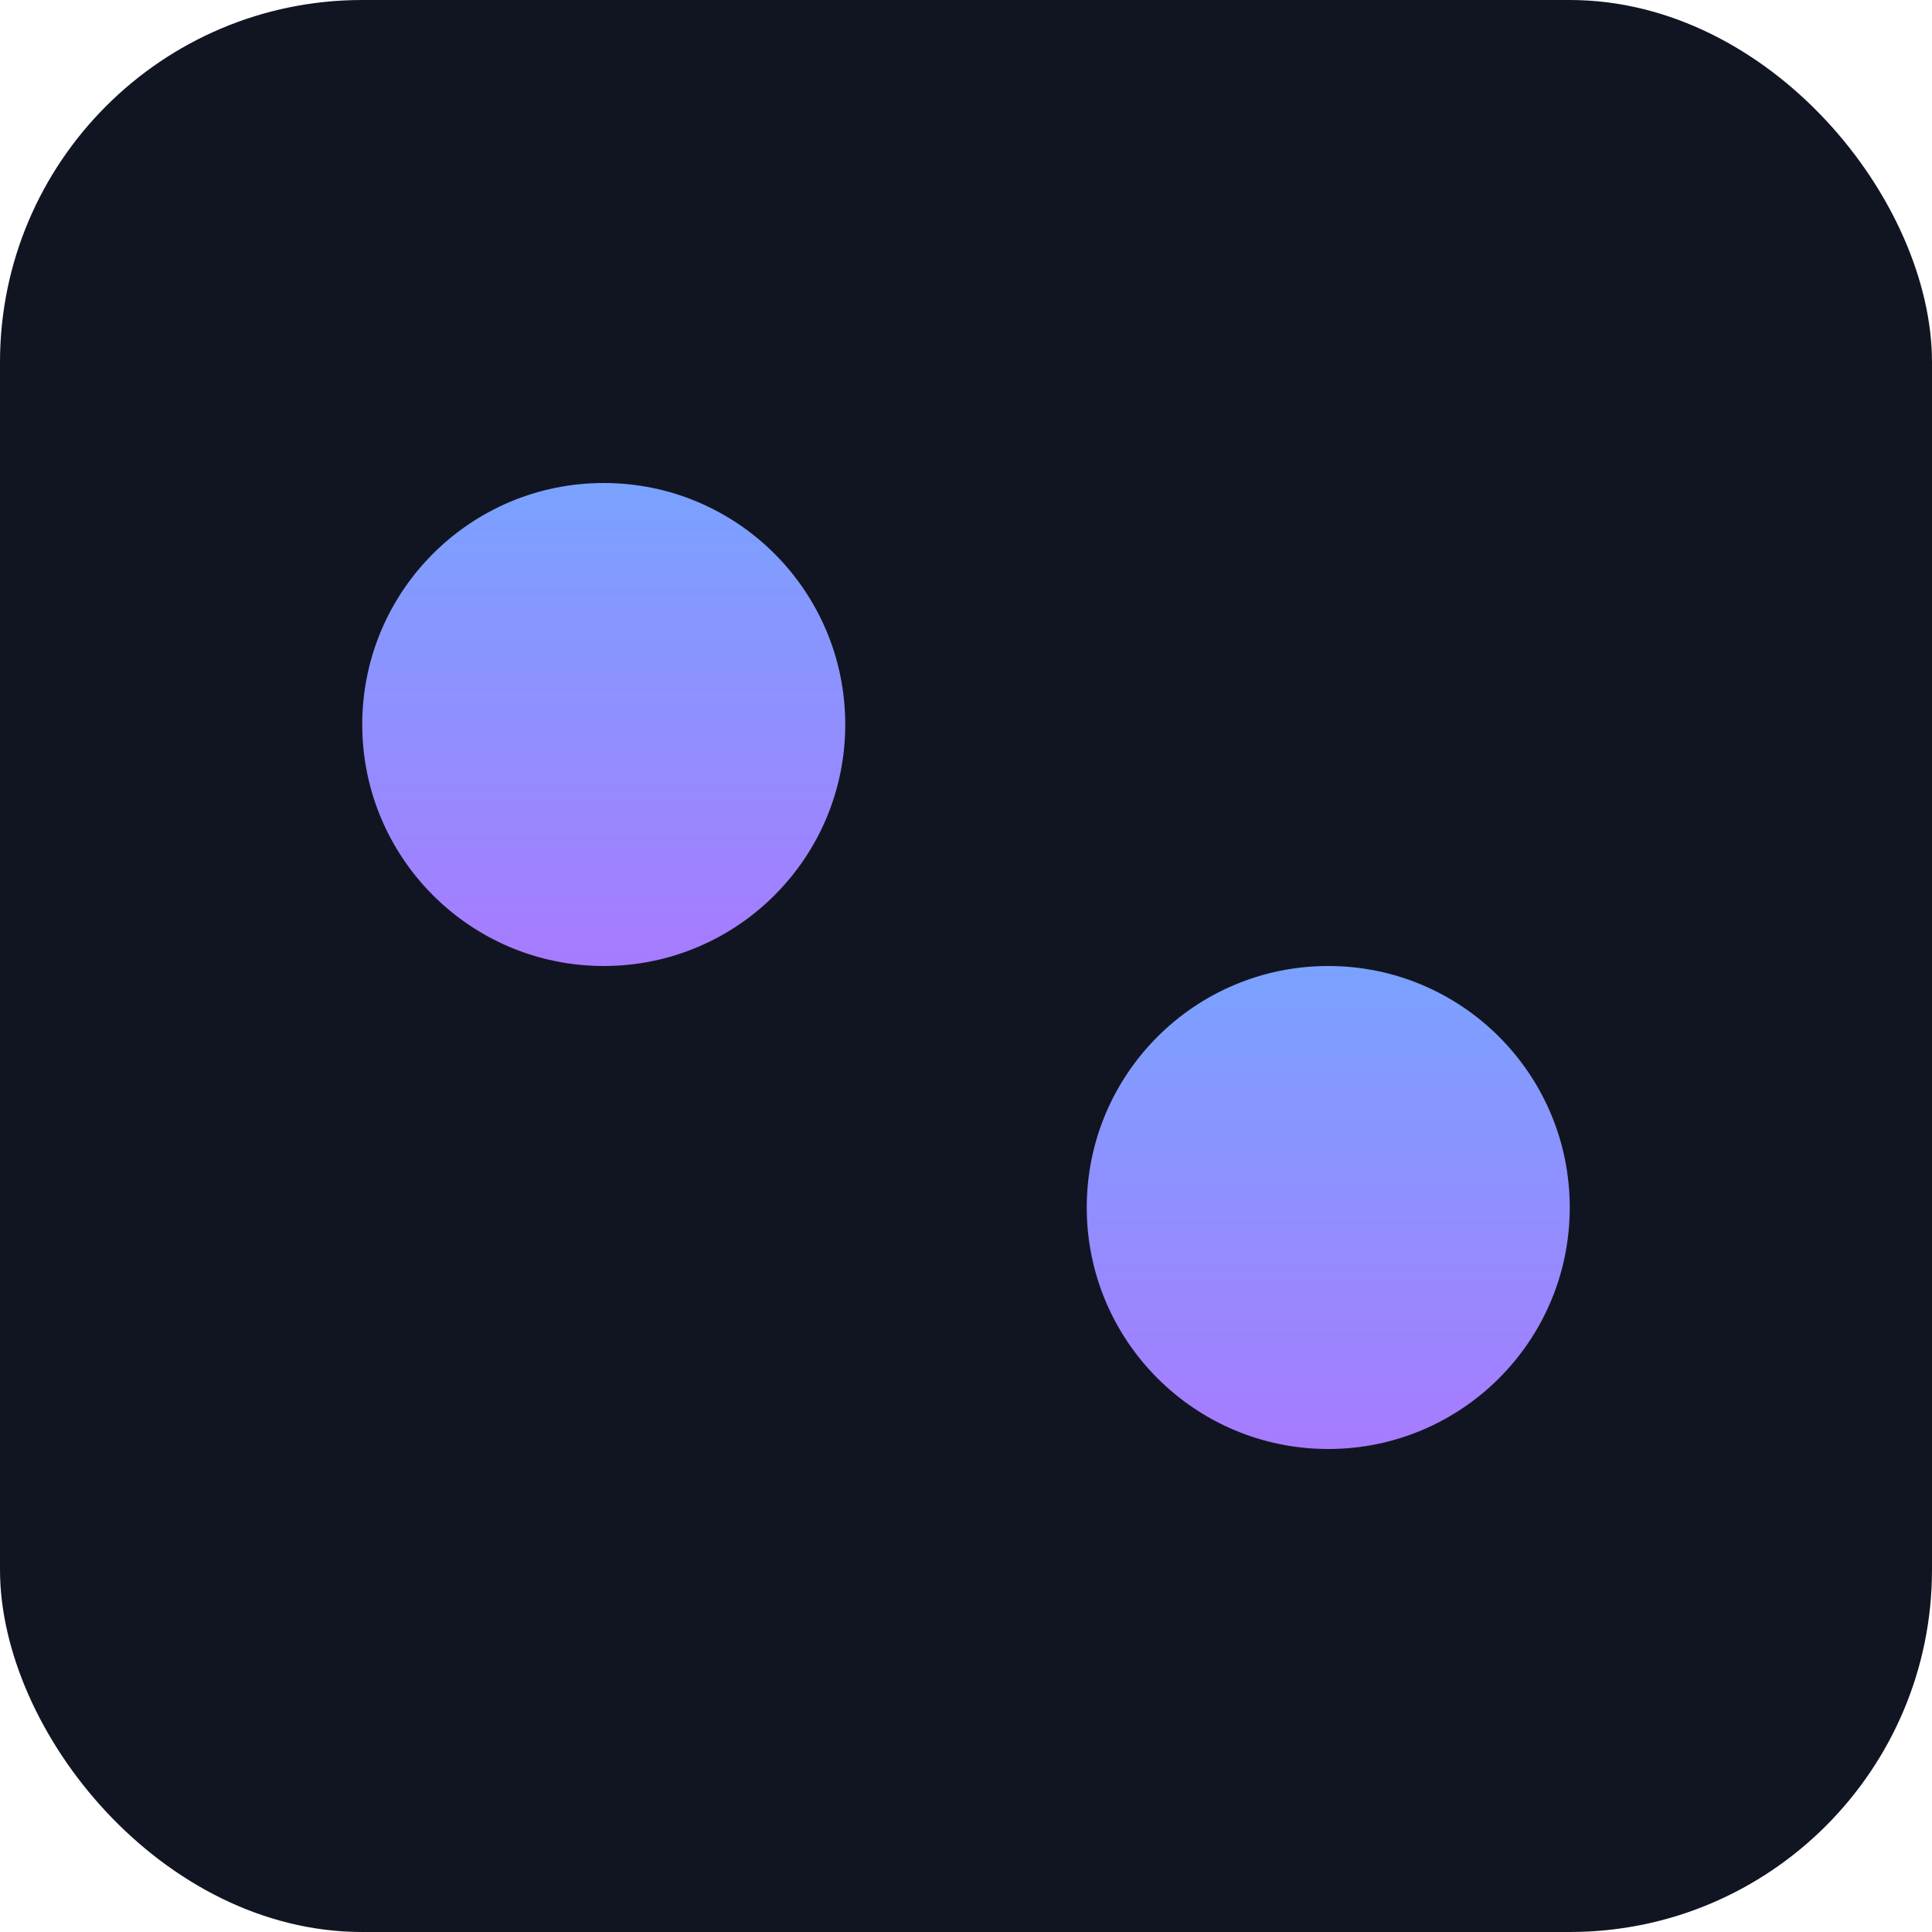 <svg xmlns='http://www.w3.org/2000/svg' viewBox='0 0 64 64'><defs><linearGradient id='g' x1='0' y1='0' x2='0' y2='1'><stop offset='0' stop-color='#7aa2ff'/><stop offset='1' stop-color='#a77bff'/></linearGradient></defs><rect width='64' height='64' rx='12' fill='#111522'/><circle cx='20' cy='24' r='8' fill='url(#g)' /><circle cx='44' cy='40' r='8' fill='url(#g)' /></svg>